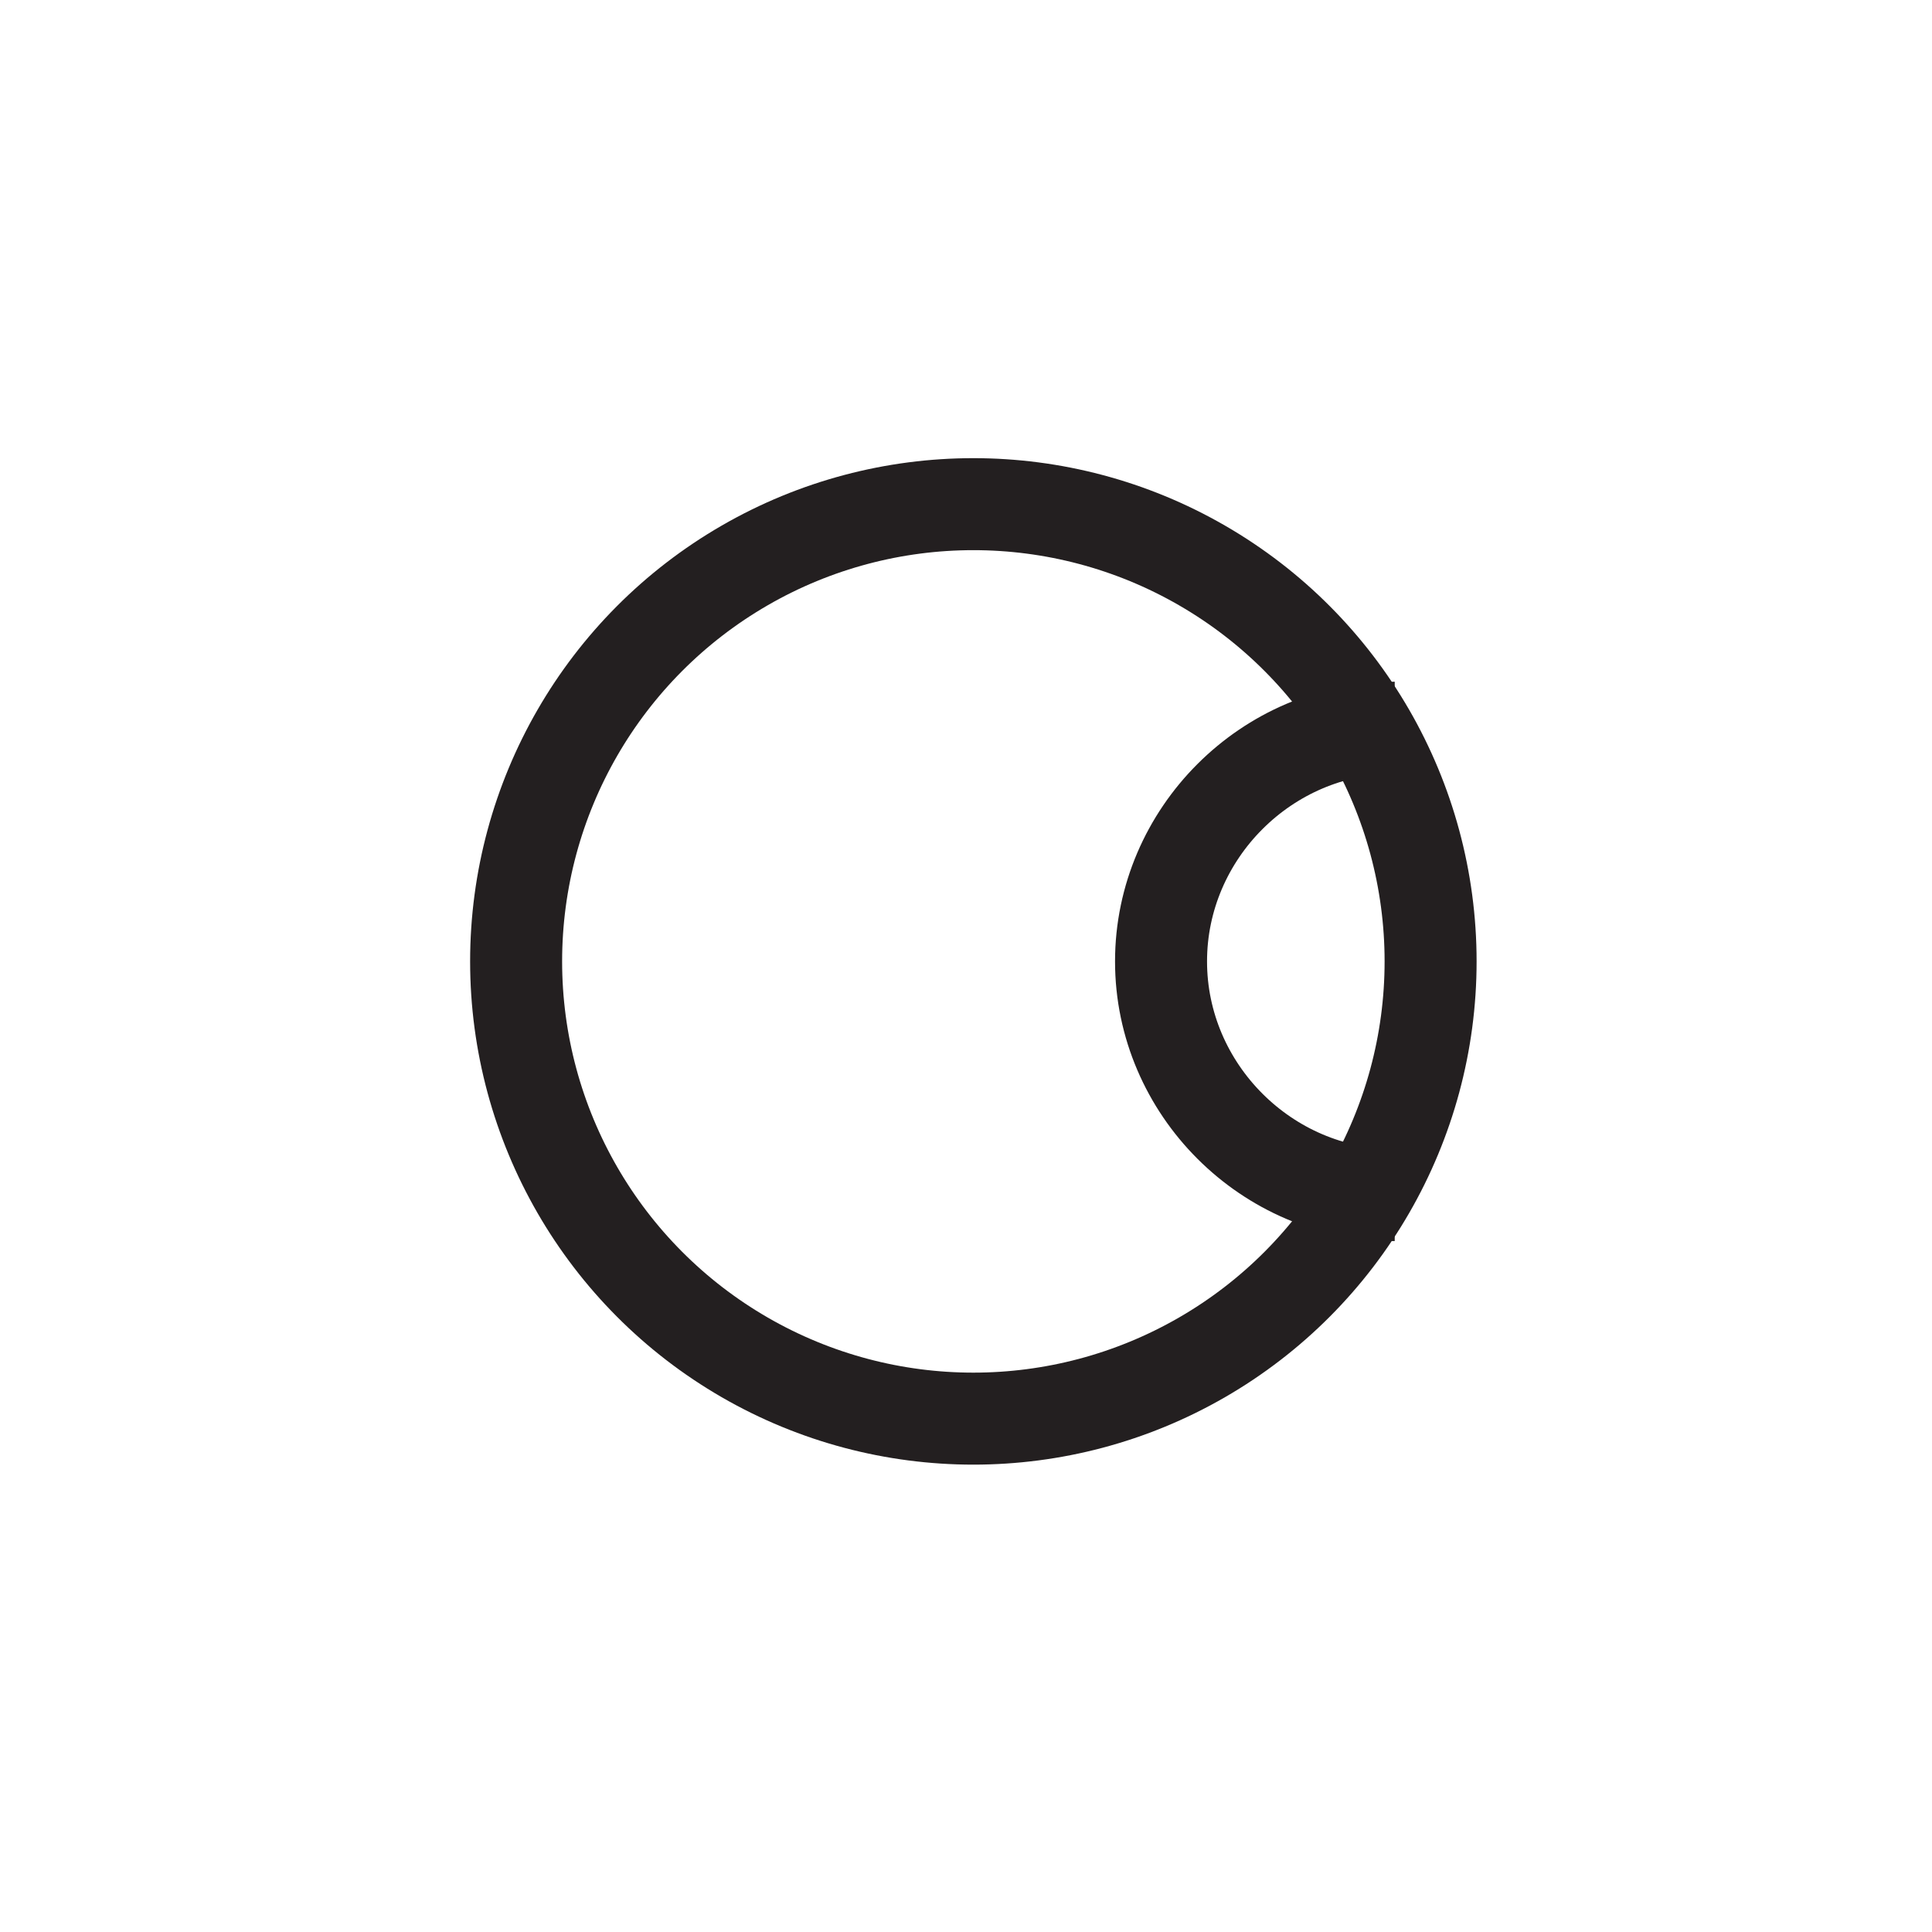 <?xml version="1.0" encoding="UTF-8"?><svg id="Layer_1" xmlns="http://www.w3.org/2000/svg" viewBox="0 0 21 21"><defs><style>.cls-1{fill:none;stroke:#231f20;stroke-miterlimit:10;}</style></defs><circle class="cls-1" cx="10.58" cy="10.45" r="4.97"/><path class="cls-1" d="m15.16,7.91c-1.39,0-2.54,1.15-2.54,2.54s1.15,2.54,2.54,2.54"/></svg>